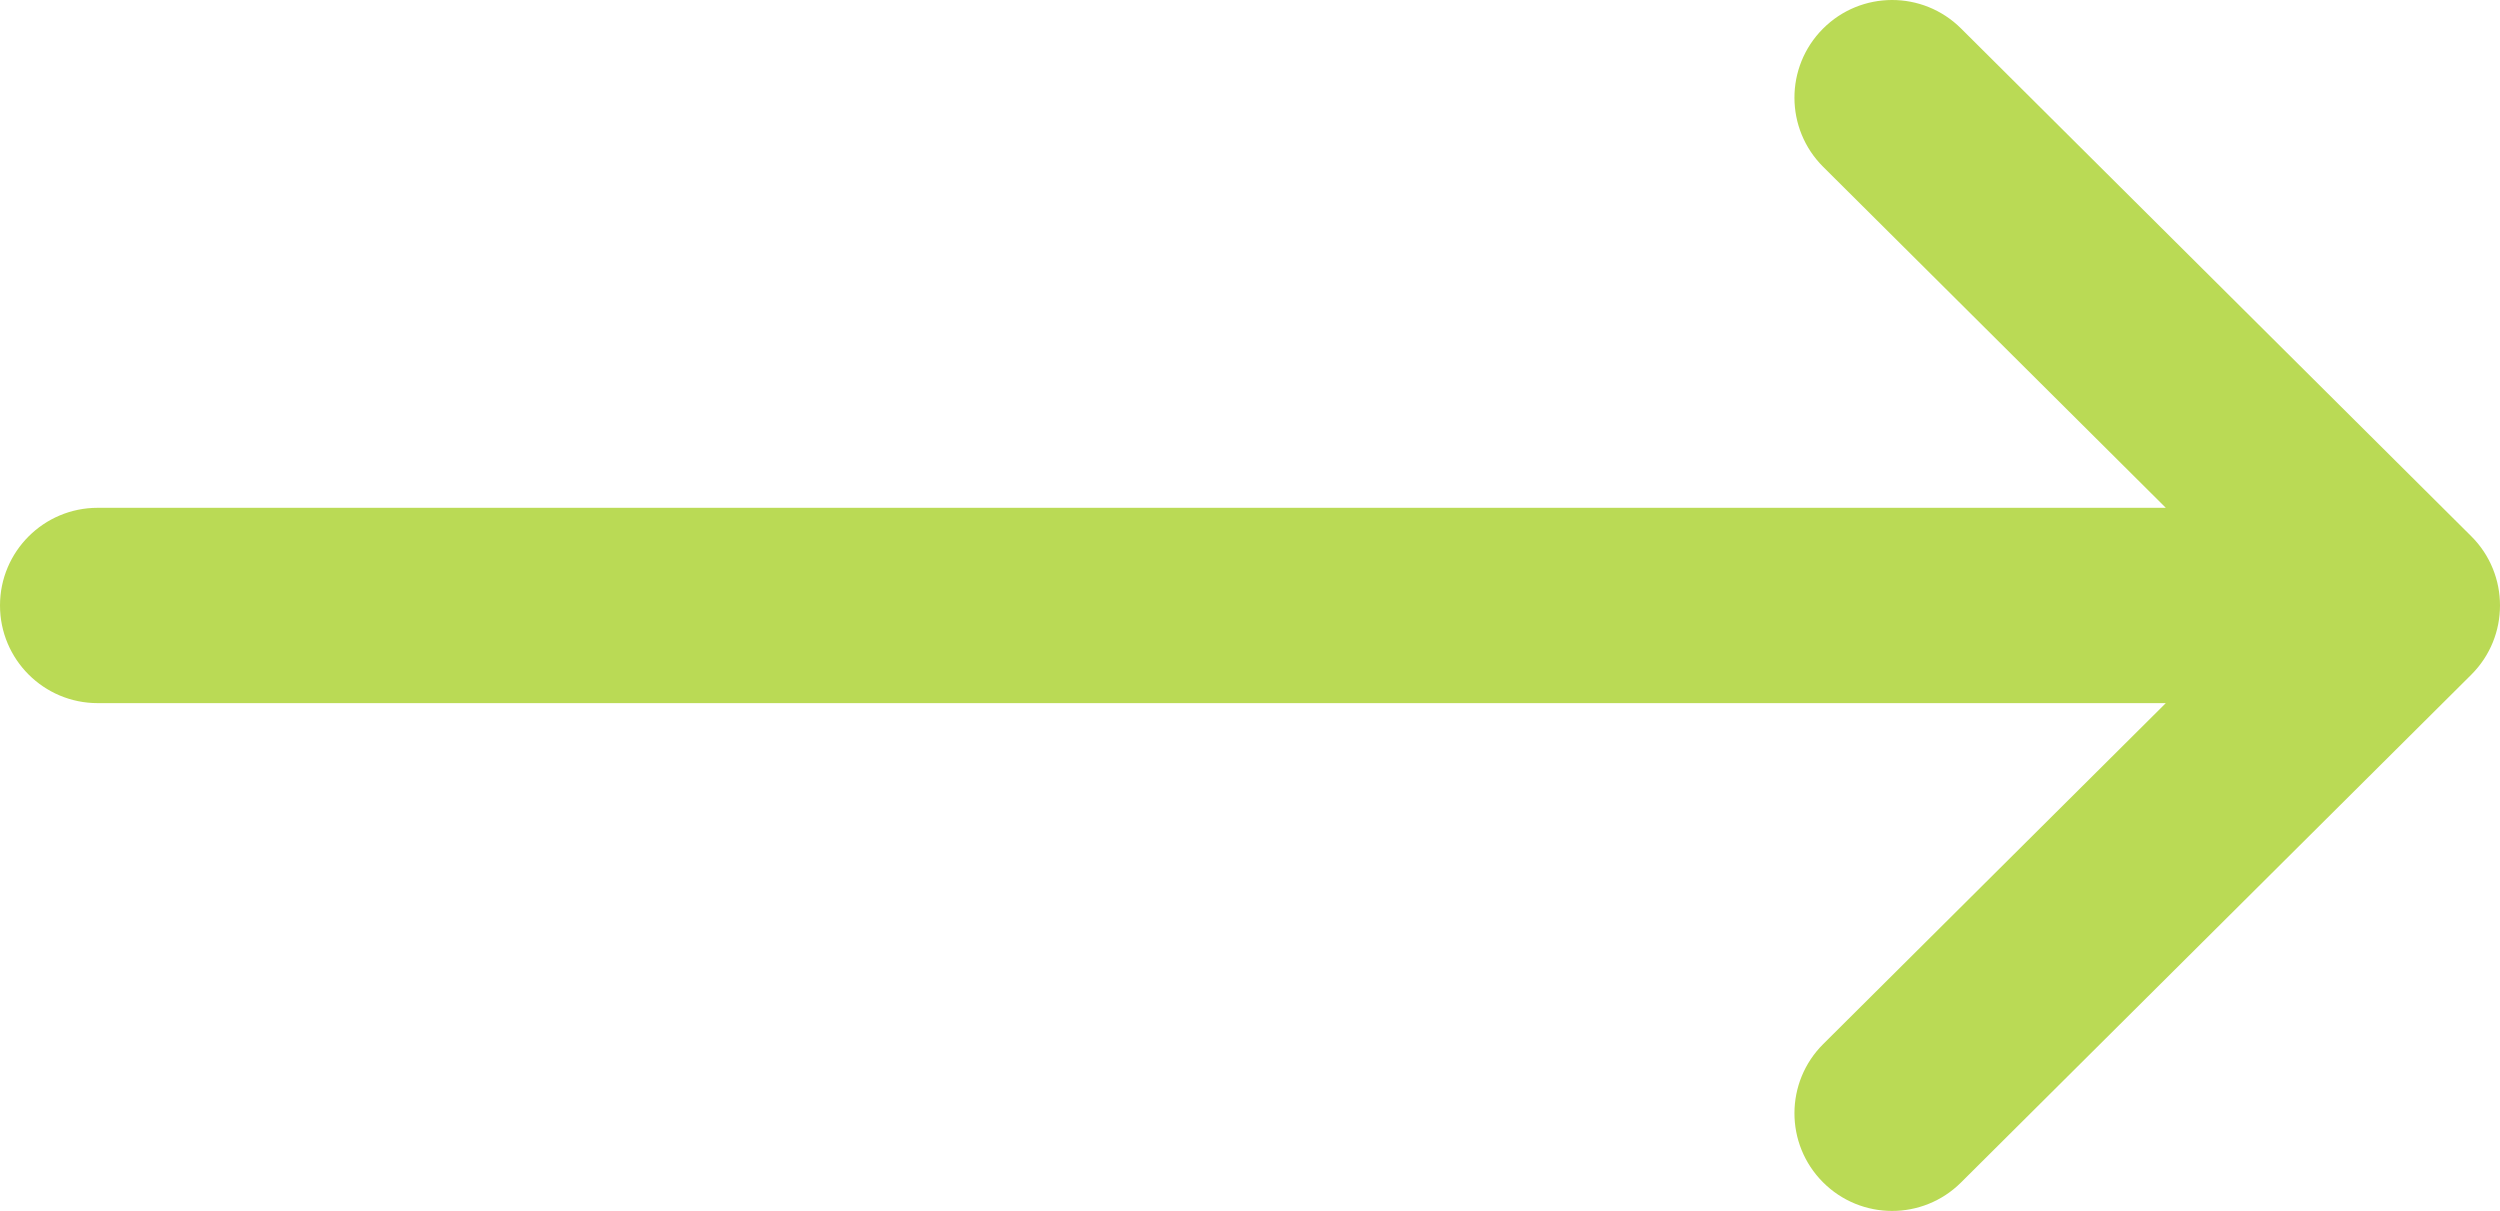 <svg width="512" height="248" viewBox="0 0 512 248" fill="none" xmlns="http://www.w3.org/2000/svg">
<path d="M506.134 109.843C506.128 109.837 506.123 109.83 506.116 109.824L401.612 5.824C393.783 -1.967 381.12 -1.938 373.327 5.892C365.535 13.721 365.565 26.384 373.394 34.176L443.558 104H20C8.954 104 0 112.954 0 124C0 135.046 8.954 144 20 144H443.557L373.395 213.824C365.566 221.616 365.536 234.279 373.328 242.108C381.121 249.939 393.785 249.966 401.613 242.176L506.117 138.176C506.123 138.17 506.128 138.163 506.135 138.157C513.968 130.339 513.943 117.635 506.134 109.843Z" fill="#BADA55"/>
</svg>
